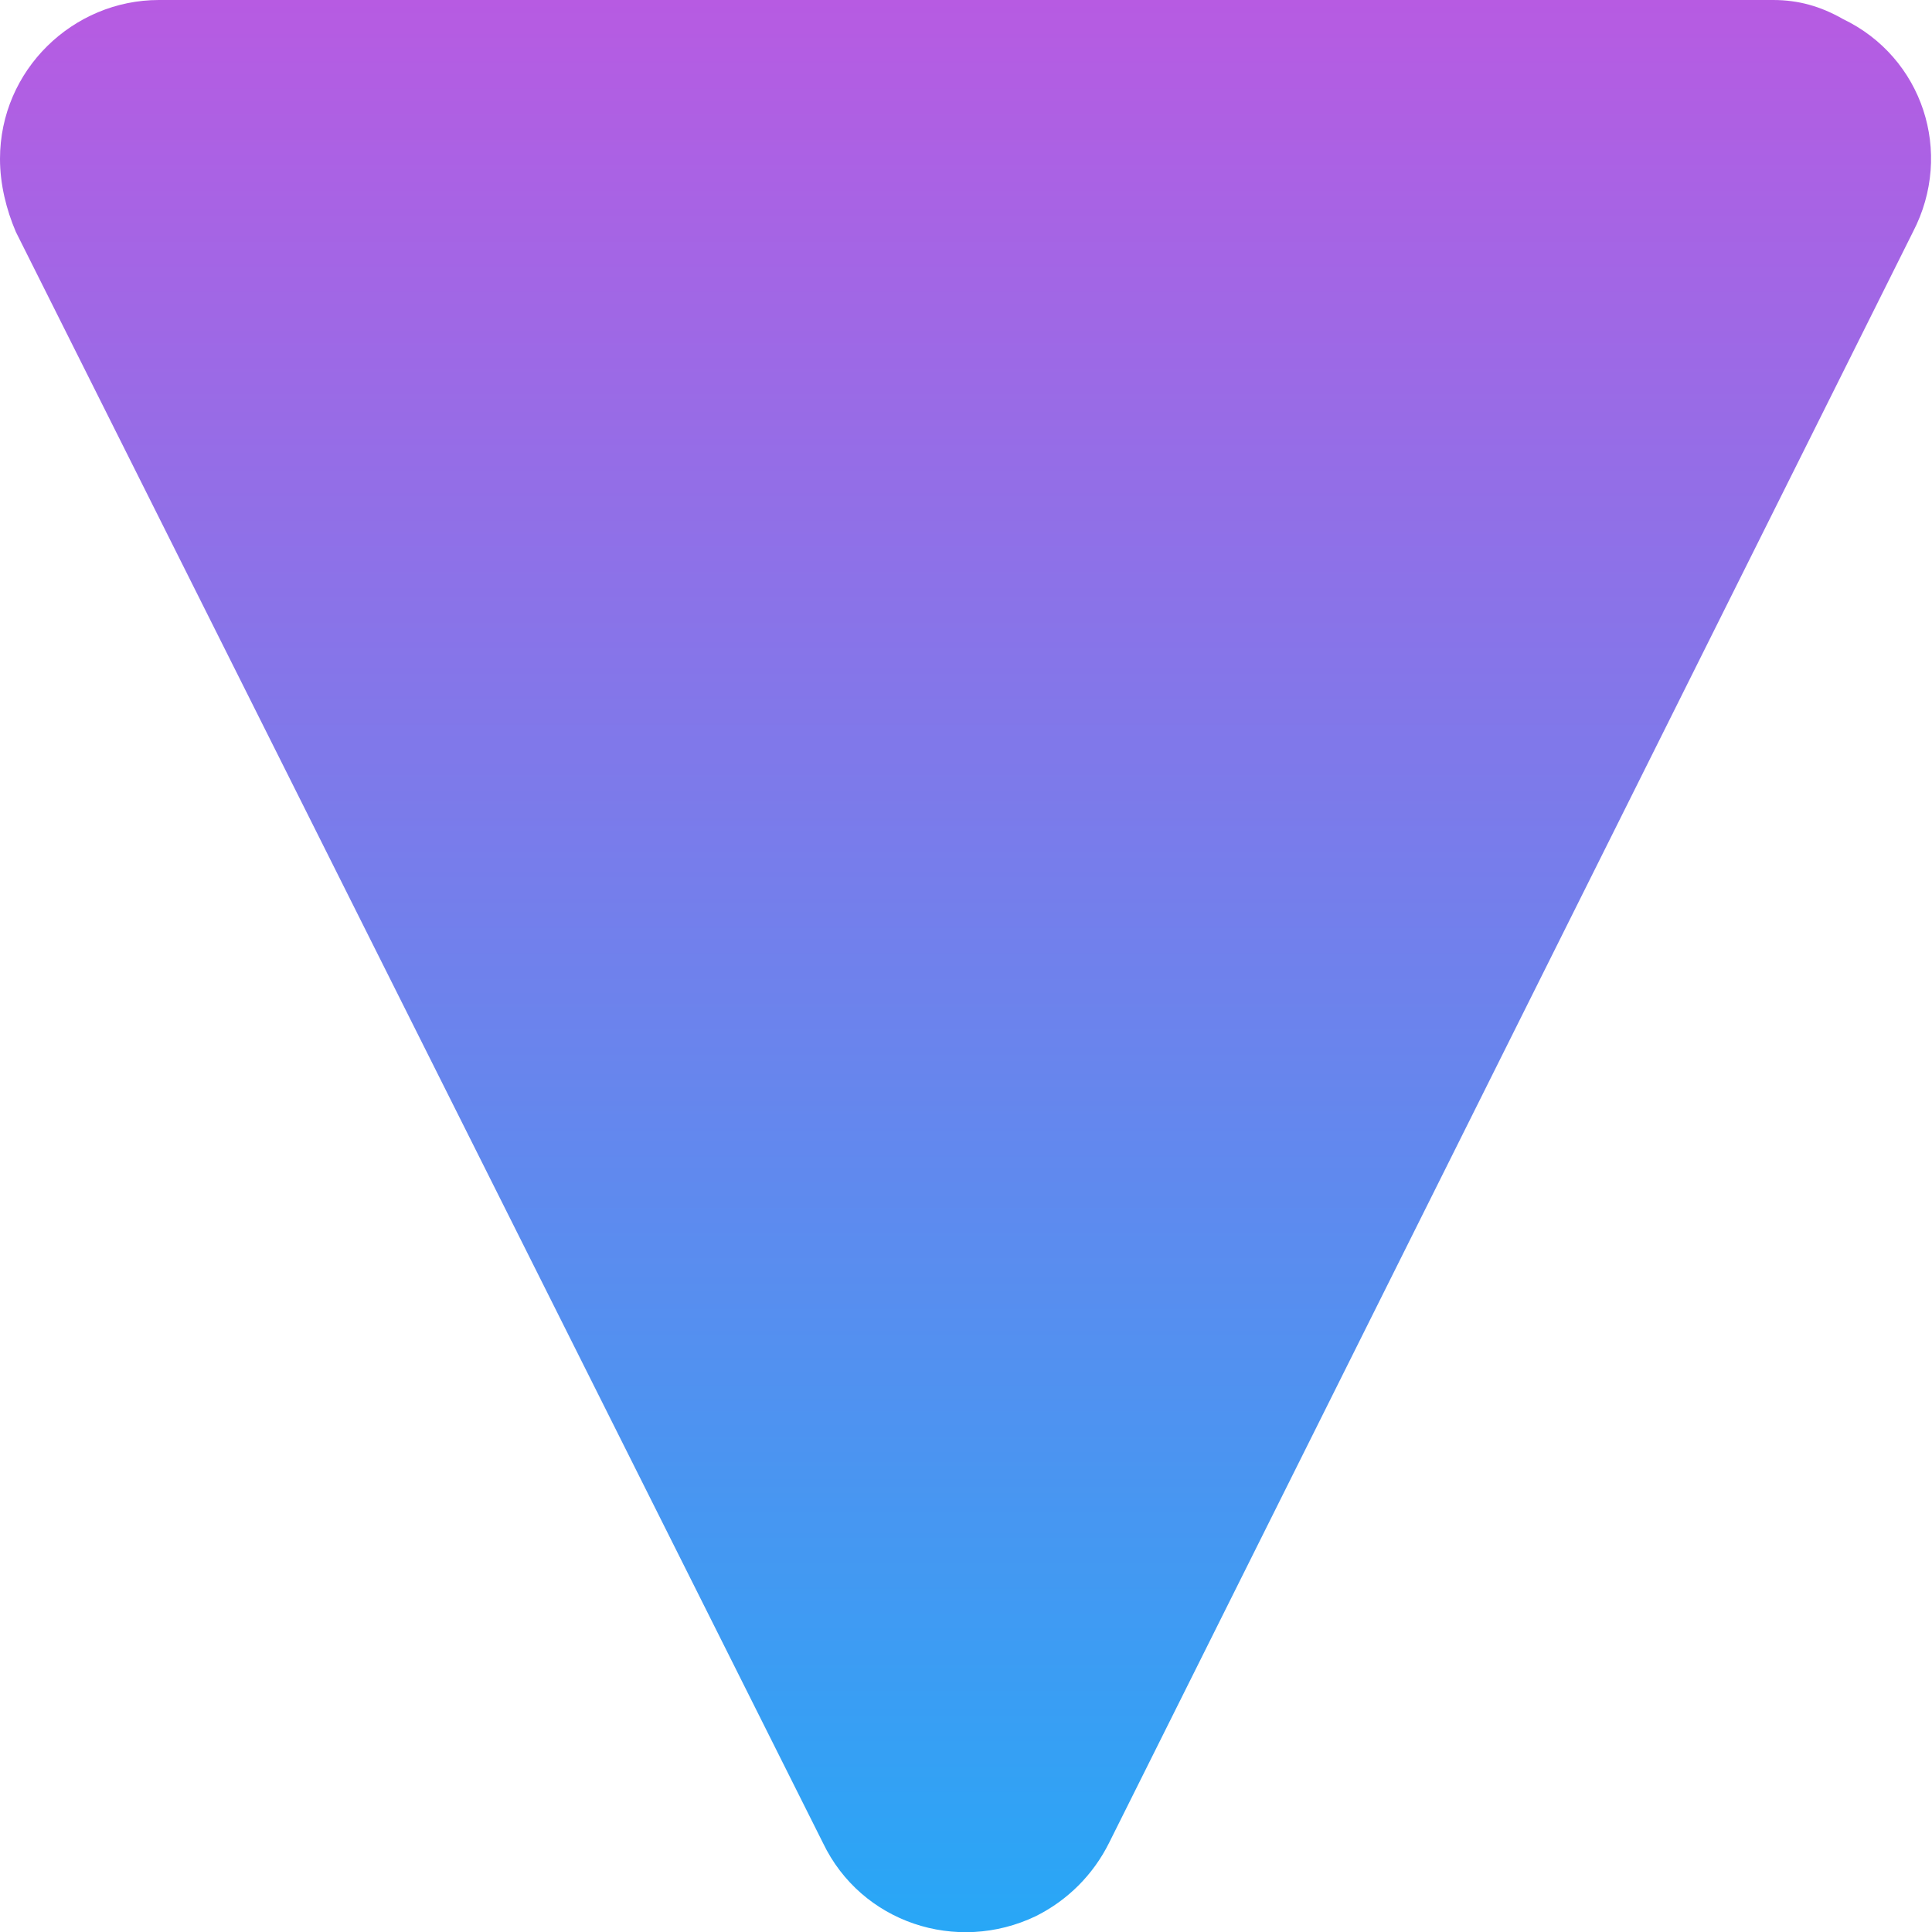 <?xml version="1.0" encoding="utf-8"?>
<!-- Generator: Adobe Illustrator 23.0.0, SVG Export Plug-In . SVG Version: 6.00 Build 0)  -->
<svg version="1.1" id="Capa_1" xmlns="http://www.w3.org/2000/svg" xmlns:xlink="http://www.w3.org/1999/xlink" x="0px" y="0px"
	 viewBox="0 0 60.8 60.8" style="enable-background:new 0 0 60.8 60.8;" xml:space="preserve">
<style type="text/css">
	.st0{fill:url(#SVGID_1_);}
</style>
<title>up</title>
<linearGradient id="SVGID_1_" gradientUnits="userSpaceOnUse" x1="30.385" y1="1.194" x2="30.385" y2="62" gradientTransform="matrix(1 0 0 -1 0 62)">
	<stop  offset="0" style="stop-color:#28A7F6"/>
	<stop  offset="1" style="stop-color:#B75BE2"/>
</linearGradient>
<path class="st0" d="M34.9,58L60.2,7.3c1.3-2.5,0.3-5.5-2.2-6.7C57.3,0.2,56.6,0,55.8,0H5C2.3,0,0,2.2,0,5c0,0.8,0.2,1.6,0.5,2.3
	L25.9,58c1.2,2.5,4.2,3.5,6.7,2.3C33.6,59.8,34.4,59,34.9,58z"/>
</svg>

